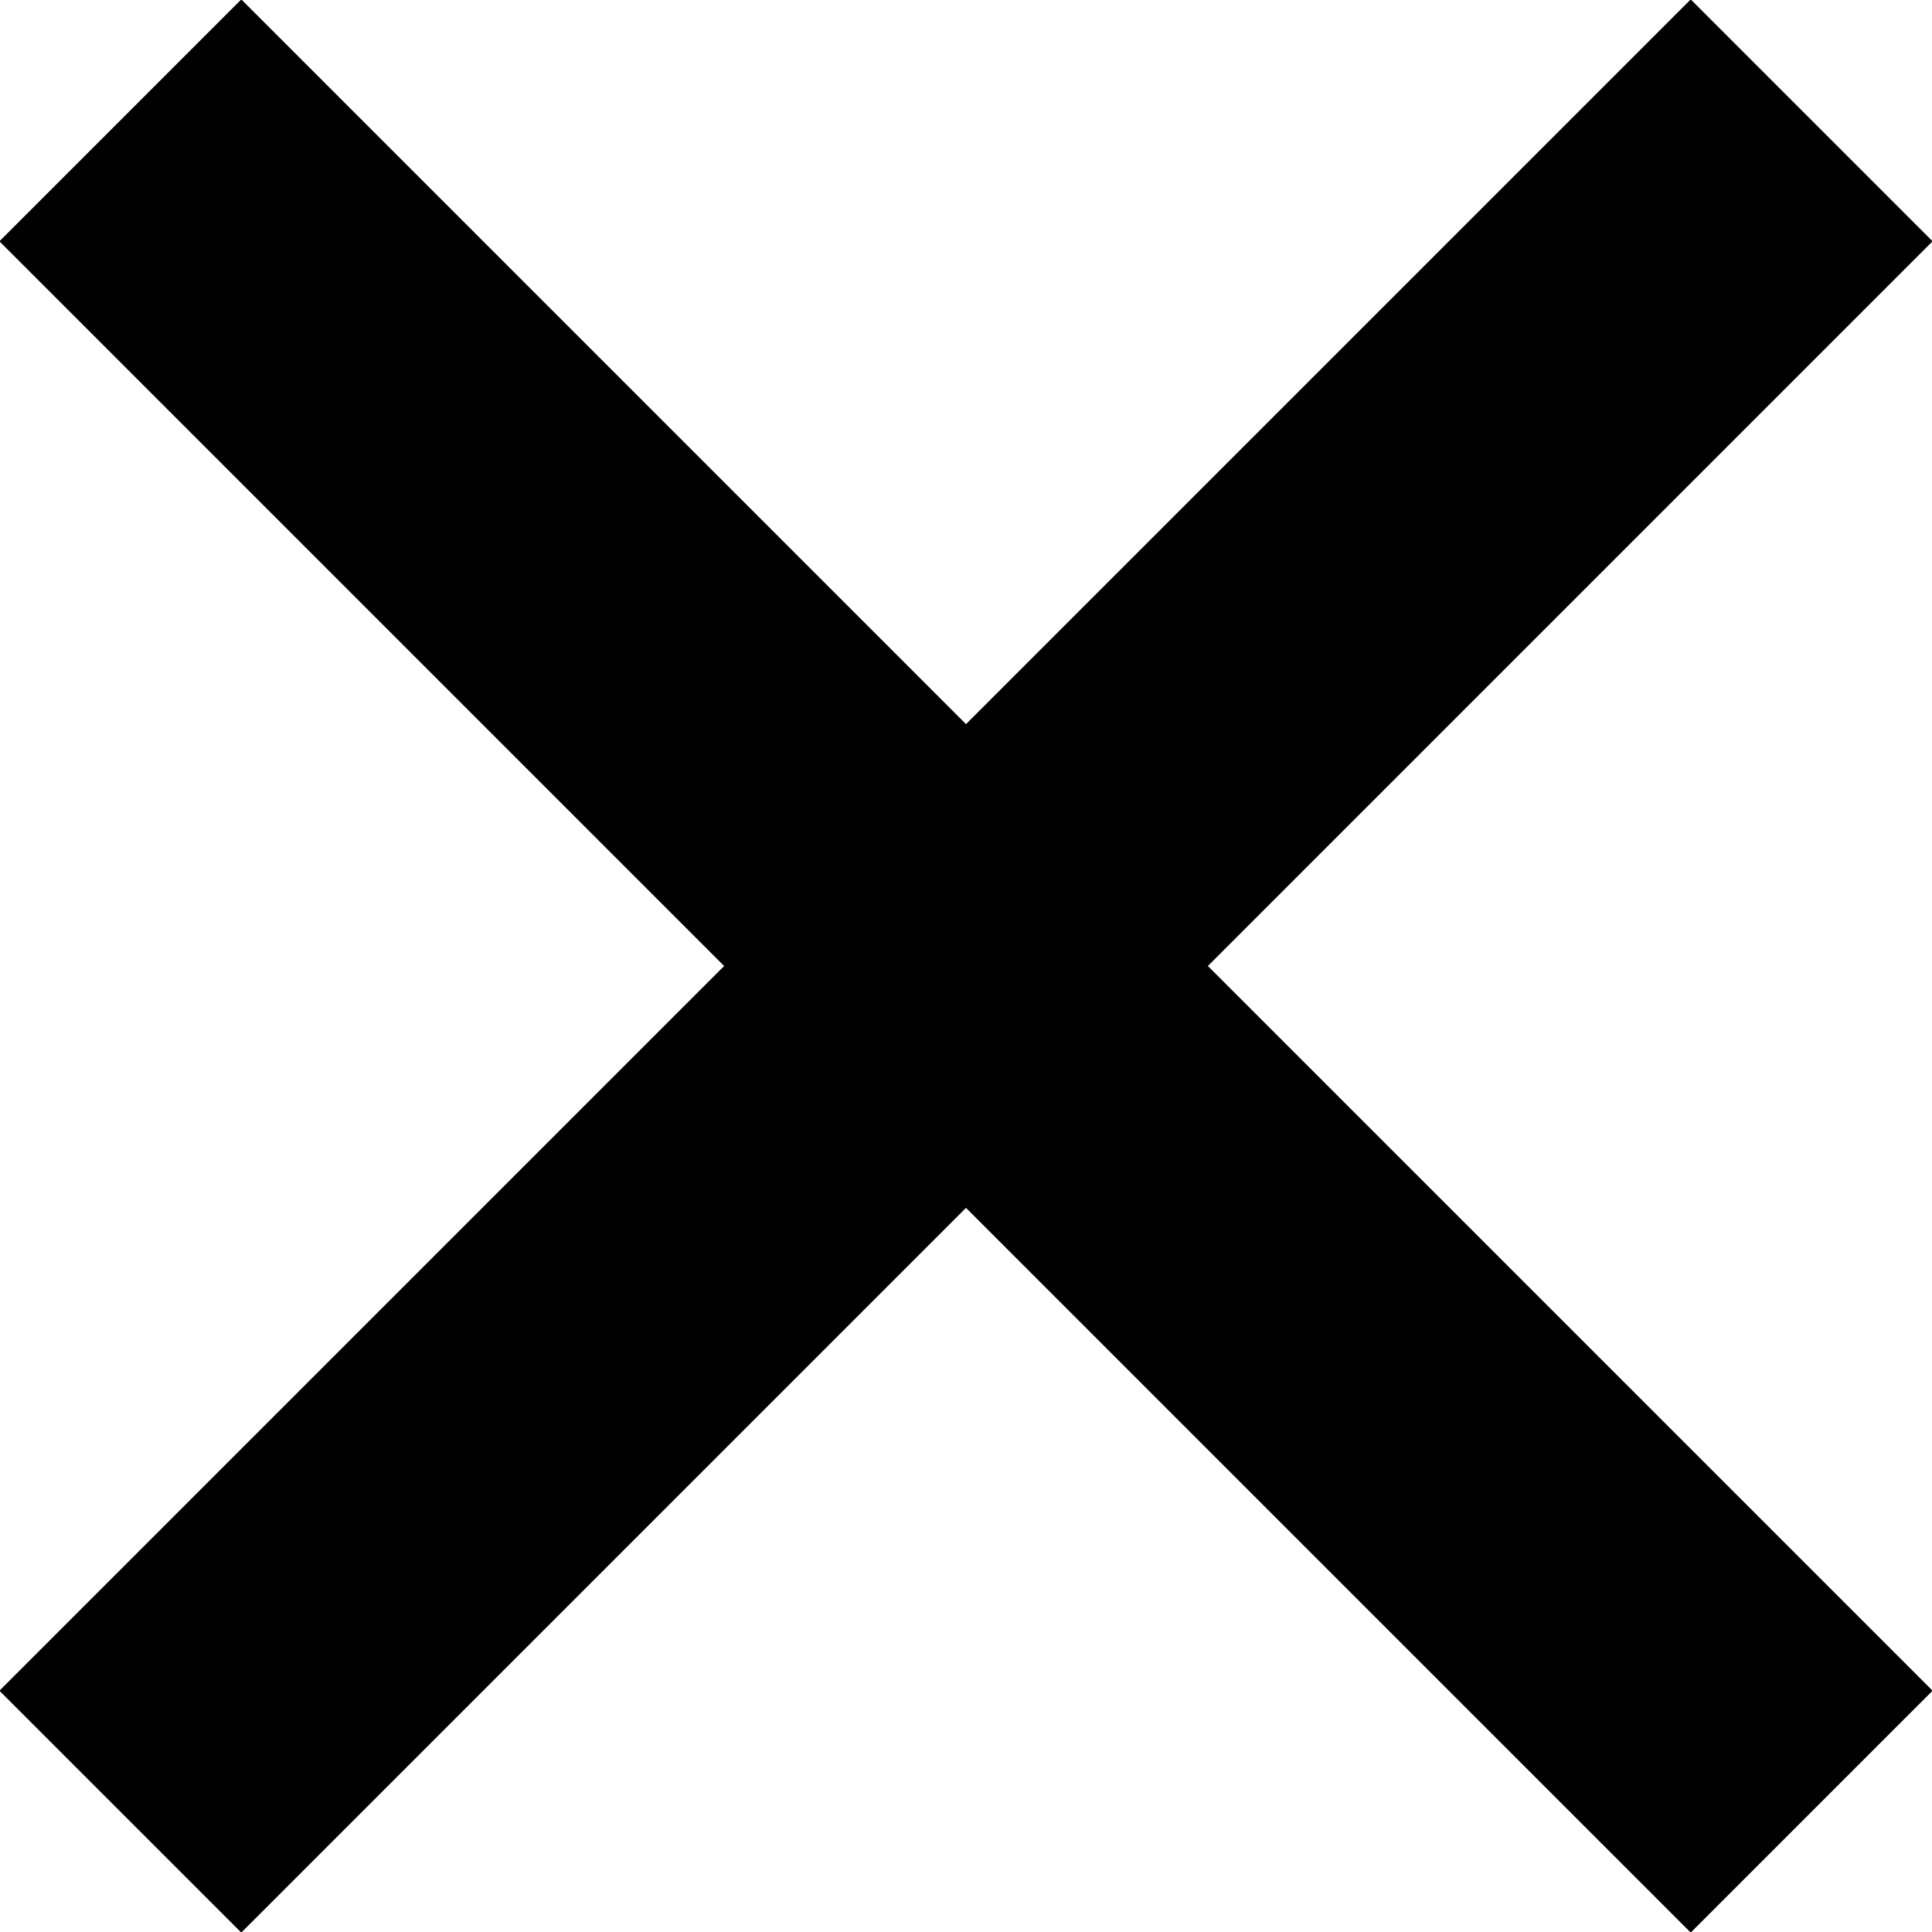 <svg xmlns="http://www.w3.org/2000/svg" viewBox="0 0 15.25 15.25"><defs><style>.a{fill:none;stroke:#000;stroke-miterlimit:10;stroke-width:2.7px;}</style></defs><title>popup_close</title><line class="a" x1="0.95" y1="0.95" x2="14.3" y2="14.3"/><line class="a" x1="0.95" y1="14.3" x2="14.3" y2="0.95"/></svg>